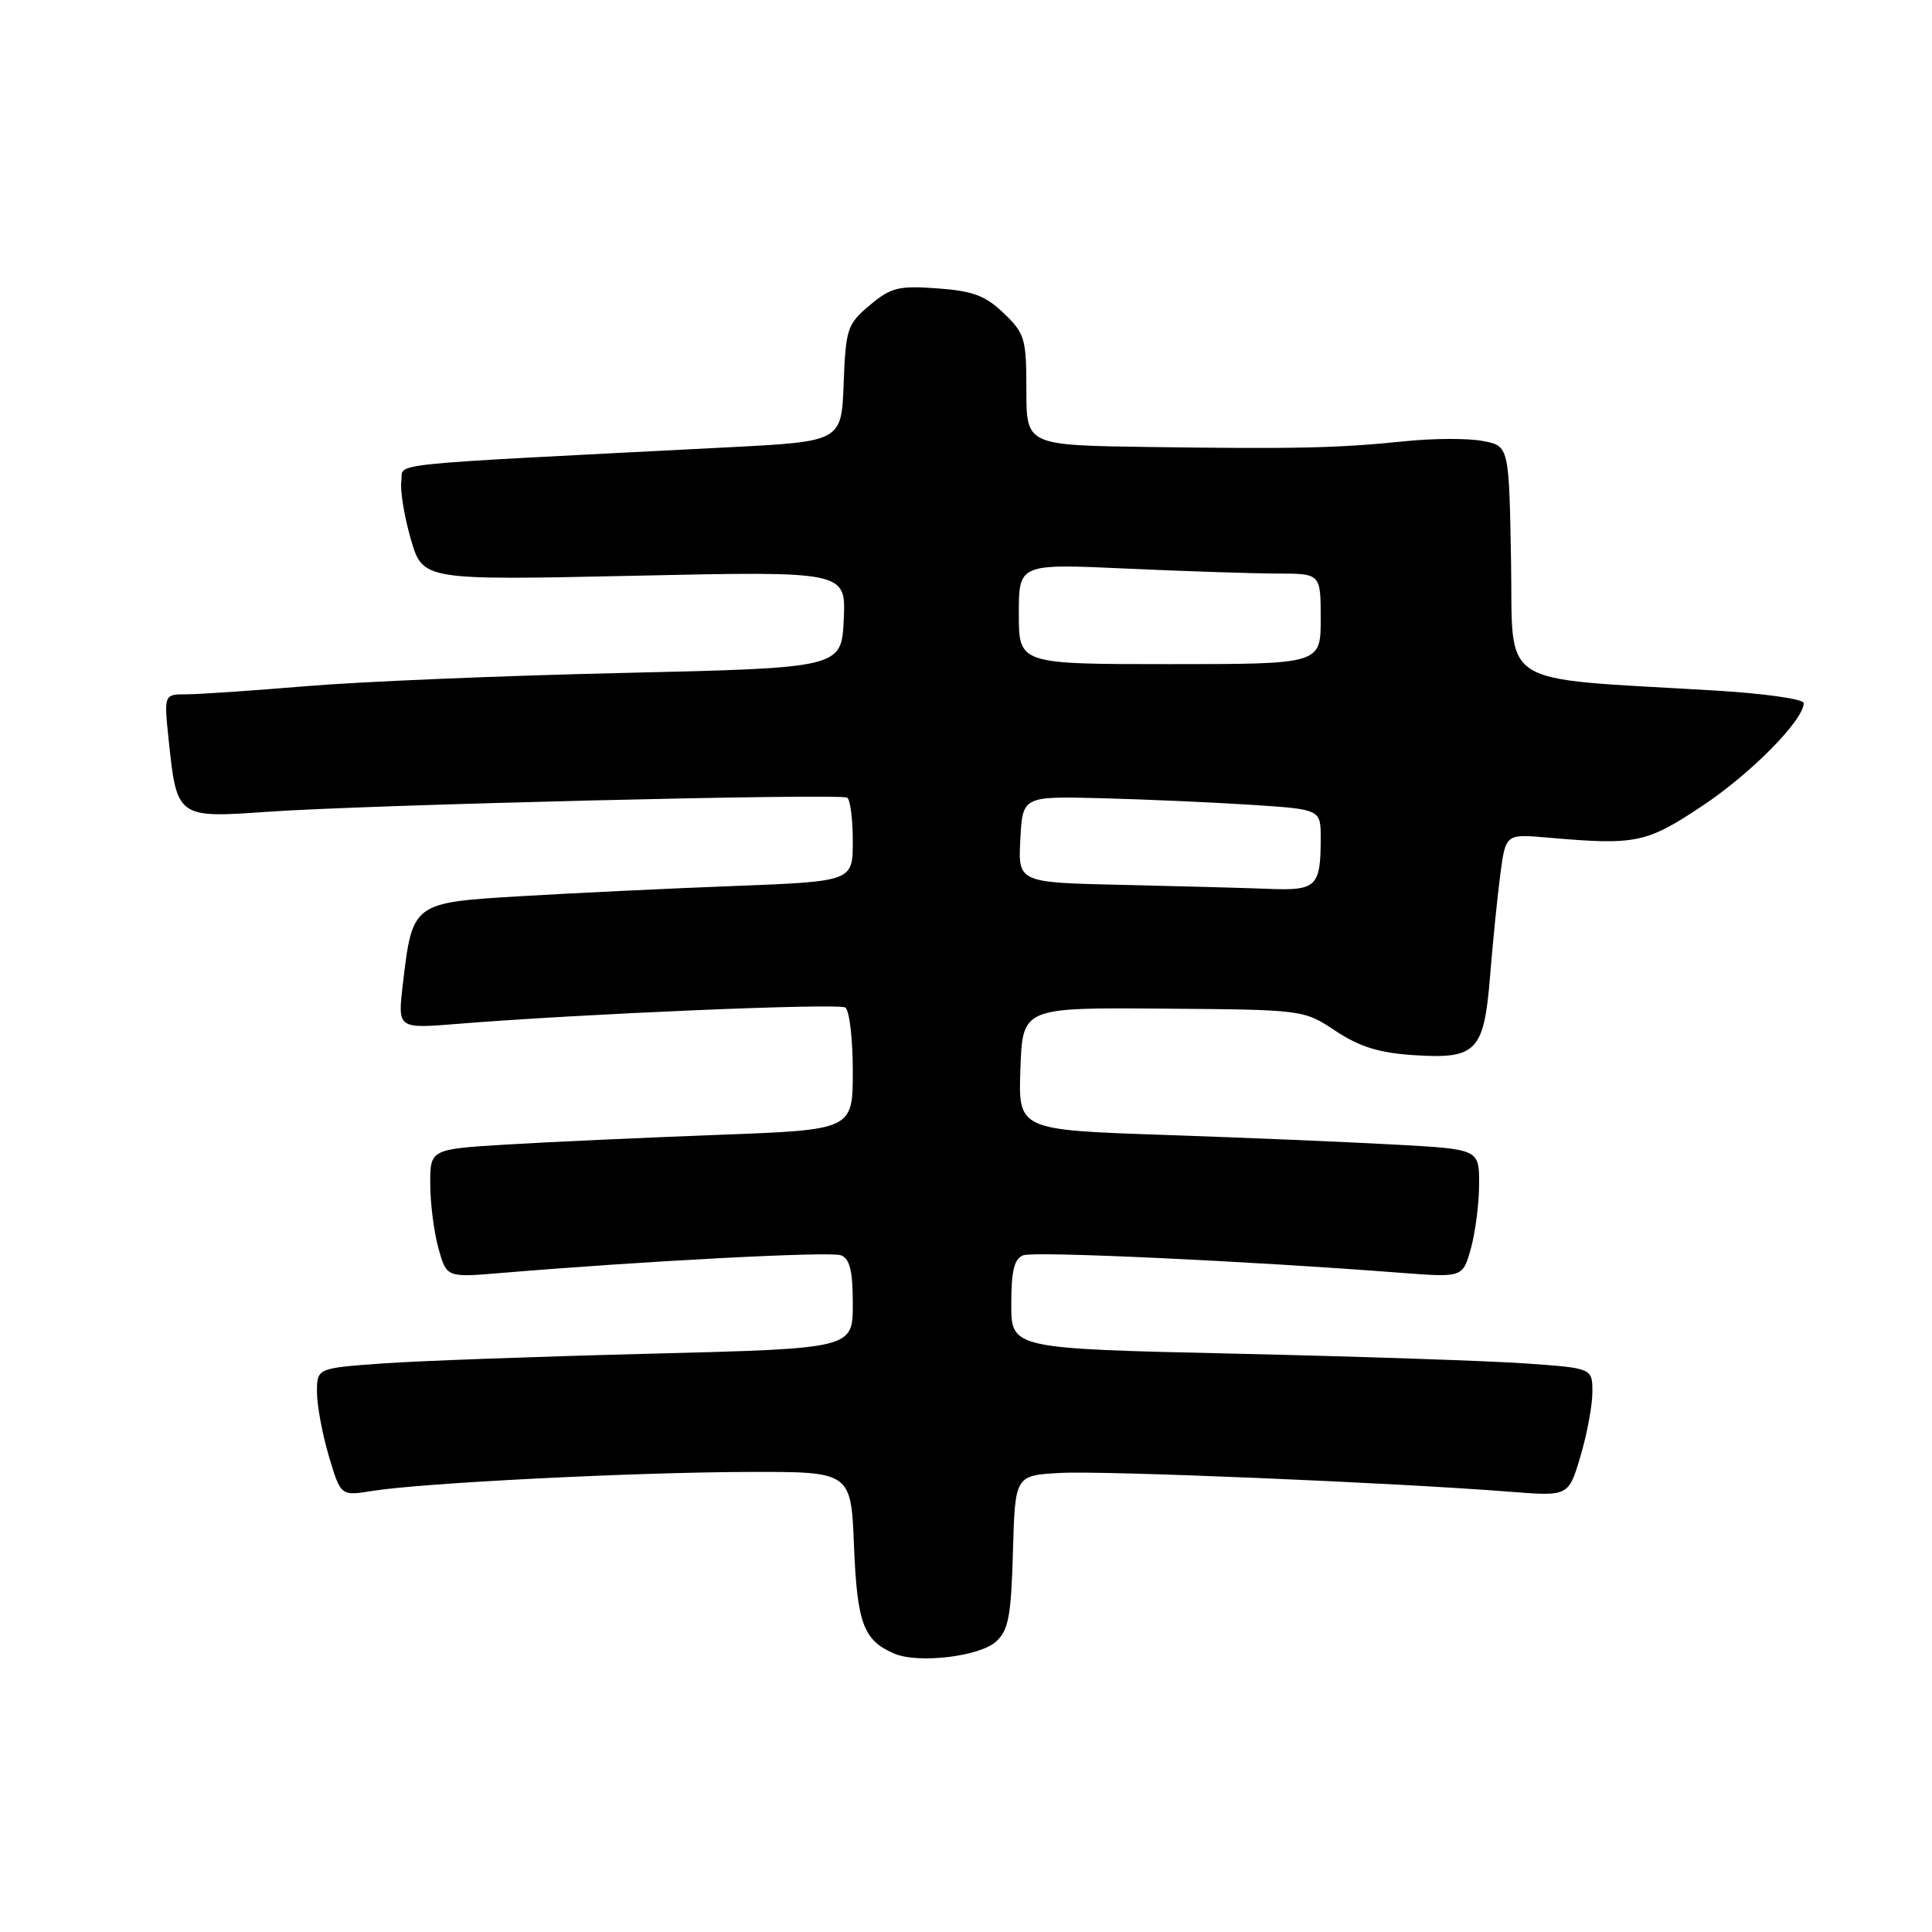 <?xml version="1.0" encoding="UTF-8" standalone="no"?>
<!DOCTYPE svg PUBLIC "-//W3C//DTD SVG 1.1//EN" "http://www.w3.org/Graphics/SVG/1.1/DTD/svg11.dtd" >
<svg xmlns="http://www.w3.org/2000/svg" xmlns:xlink="http://www.w3.org/1999/xlink" version="1.1" viewBox="0 0 256 256">
 <g >
 <path fill="currentColor"
d=" M 131.98 217.52 C 133.63 216.02 133.98 214.18 134.22 205.63 C 134.50 195.50 134.50 195.50 140.50 195.17 C 146.36 194.85 184.89 196.46 200.17 197.67 C 207.84 198.27 207.84 198.27 209.42 192.96 C 210.29 190.03 211.00 186.21 211.00 184.46 C 211.00 181.29 211.00 181.29 202.25 180.67 C 197.44 180.33 180.11 179.74 163.75 179.37 C 134.00 178.70 134.00 178.70 134.00 172.82 C 134.00 168.36 134.39 166.79 135.59 166.33 C 137.03 165.77 165.40 167.09 185.69 168.66 C 193.83 169.28 193.83 169.28 194.91 165.39 C 195.50 163.25 195.99 159.42 195.99 156.89 C 196.00 152.27 196.00 152.27 184.75 151.66 C 178.56 151.32 164.82 150.74 154.21 150.38 C 134.92 149.72 134.92 149.72 135.21 141.61 C 135.50 133.50 135.50 133.50 154.12 133.65 C 172.73 133.79 172.73 133.79 176.98 136.61 C 180.20 138.73 182.75 139.52 187.44 139.82 C 195.67 140.34 196.64 139.31 197.45 129.27 C 197.79 124.99 198.39 119.03 198.78 116.00 C 199.50 110.50 199.50 110.50 205.00 110.98 C 216.80 112.01 218.11 111.74 225.54 106.80 C 232.02 102.50 239.00 95.42 239.00 93.16 C 239.00 92.63 233.71 91.88 227.25 91.50 C 197.89 89.74 200.53 91.43 200.22 74.29 C 199.95 59.08 199.95 59.08 196.45 58.43 C 194.53 58.06 189.93 58.08 186.23 58.46 C 177.35 59.38 171.68 59.50 152.25 59.23 C 136.00 59.00 136.00 59.00 136.00 51.69 C 136.00 44.87 135.80 44.18 133.00 41.50 C 130.57 39.17 128.90 38.55 124.20 38.21 C 119.06 37.84 118.05 38.09 115.24 40.45 C 112.26 42.96 112.07 43.55 111.79 50.80 C 111.50 58.50 111.50 58.50 96.50 59.27 C 49.45 61.69 53.53 61.26 53.18 63.75 C 53.00 64.99 53.57 68.46 54.44 71.45 C 56.02 76.89 56.02 76.89 84.06 76.29 C 112.10 75.68 112.10 75.68 111.80 82.09 C 111.50 88.50 111.50 88.50 82.50 89.17 C 66.55 89.53 47.70 90.32 40.60 90.92 C 33.51 91.51 26.36 92.00 24.71 92.00 C 21.72 92.00 21.72 92.00 22.35 98.05 C 23.42 108.34 23.52 108.41 35.36 107.57 C 48.23 106.65 111.25 105.11 112.25 105.69 C 112.66 105.92 113.00 108.52 113.00 111.45 C 113.00 116.79 113.00 116.79 97.25 117.40 C 88.59 117.73 75.88 118.34 69.01 118.75 C 54.63 119.61 54.65 119.59 53.37 130.48 C 52.69 136.31 52.69 136.31 60.59 135.67 C 76.82 134.35 111.03 132.90 112.00 133.50 C 112.55 133.84 113.00 137.63 113.00 141.92 C 113.00 149.71 113.00 149.71 95.25 150.37 C 85.49 150.74 72.89 151.31 67.25 151.65 C 57.00 152.27 57.00 152.27 57.01 156.89 C 57.01 159.42 57.50 163.25 58.09 165.39 C 59.17 169.28 59.17 169.28 66.34 168.68 C 85.61 167.07 110.03 165.80 111.43 166.33 C 112.61 166.79 113.00 168.39 113.00 172.81 C 113.00 178.69 113.00 178.69 86.25 179.37 C 71.54 179.74 55.56 180.32 50.75 180.66 C 42.00 181.29 42.00 181.29 42.00 184.46 C 42.00 186.21 42.71 190.02 43.57 192.93 C 45.15 198.23 45.15 198.23 49.32 197.56 C 55.81 196.50 84.03 195.08 99.13 195.04 C 112.77 195.00 112.77 195.00 113.16 204.88 C 113.58 215.11 114.41 217.35 118.47 219.10 C 121.62 220.47 129.78 219.51 131.98 217.52 Z  M 148.70 117.25 C 134.90 116.94 134.90 116.94 135.20 111.22 C 135.50 105.50 135.50 105.50 146.00 105.77 C 151.78 105.92 160.66 106.31 165.75 106.64 C 175.00 107.24 175.00 107.24 175.00 111.04 C 175.00 117.49 174.46 118.03 168.14 117.78 C 165.04 117.66 156.29 117.42 148.70 117.25 Z  M 135.00 81.34 C 135.00 74.69 135.00 74.69 149.25 75.34 C 157.09 75.70 166.09 75.99 169.25 76.00 C 175.00 76.00 175.00 76.00 175.00 82.00 C 175.00 88.00 175.00 88.00 155.00 88.00 C 135.00 88.00 135.00 88.00 135.00 81.34 Z "/>
</g>
</svg>